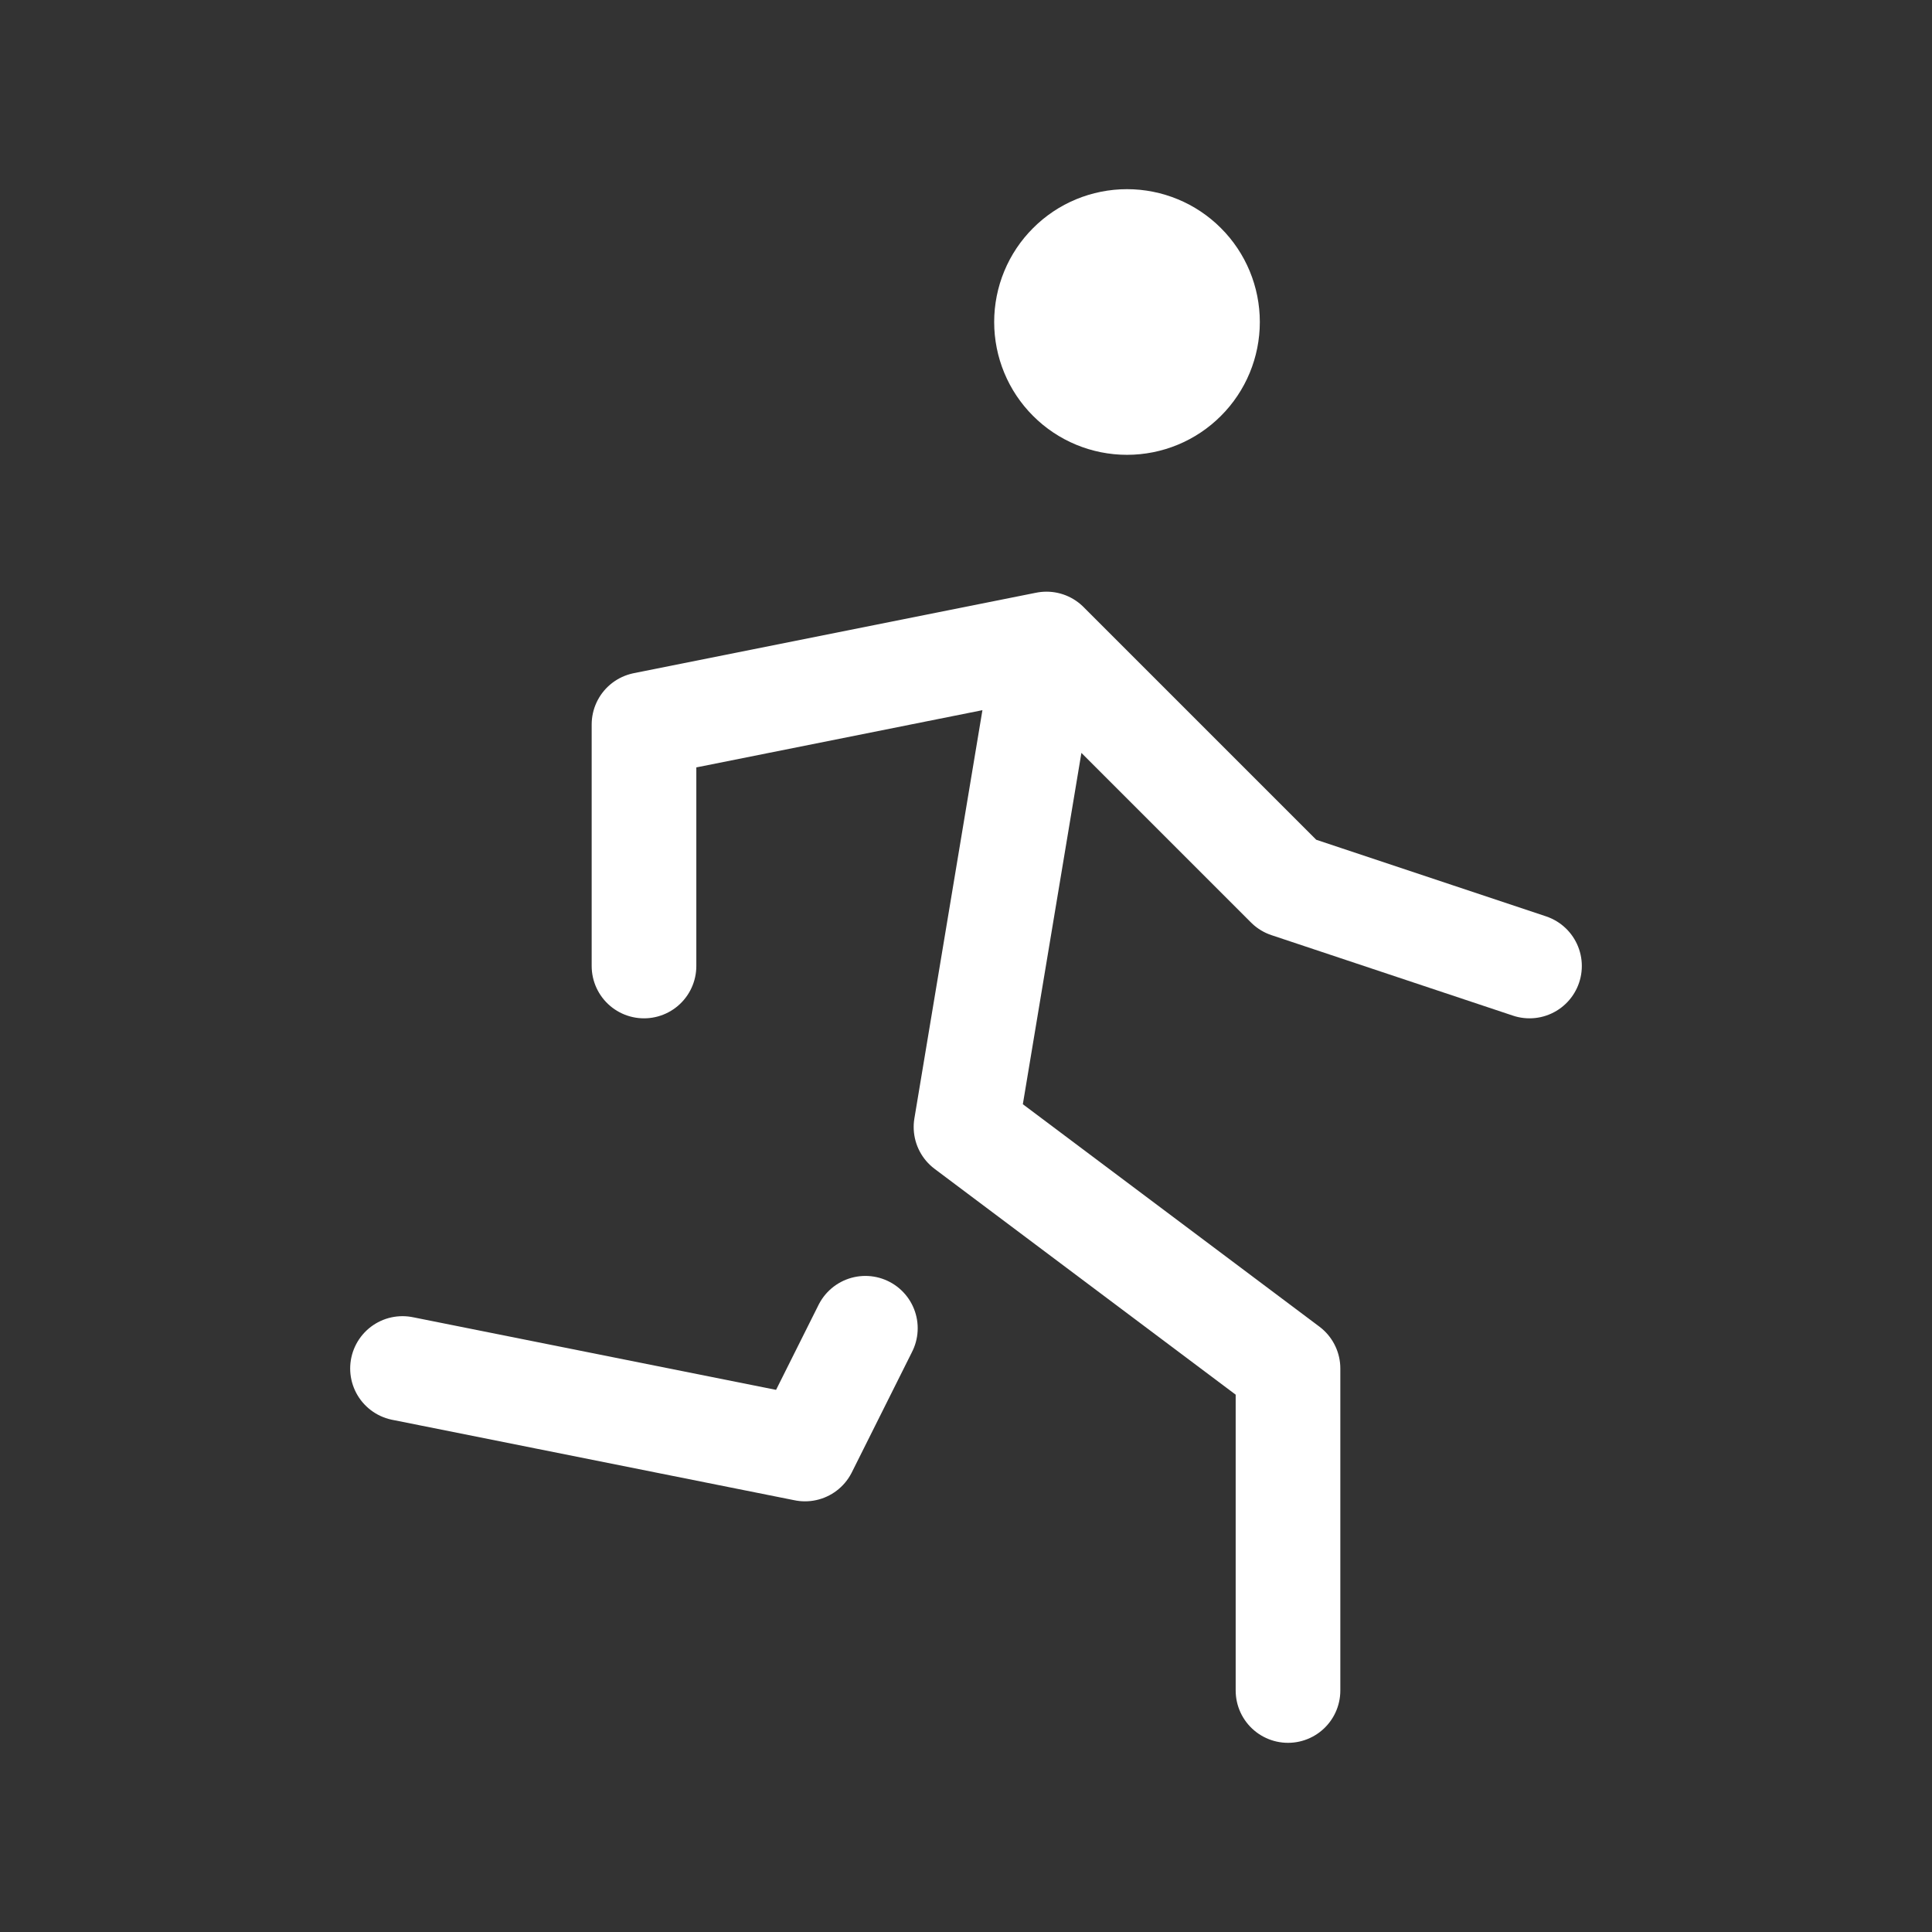 <svg width="24" height="24" viewBox="0 0 24 24" fill="none" xmlns="http://www.w3.org/2000/svg">
<rect x="0" y="0" width="24" height="24" fill="#333333" stroke="none"/>
<circle cx="14" cy="4" r="1" fill="white"/>
<path d="M5 17L10 18L10.75 16.5M16 21V17L12 14L13 8M13 8L8 9V12M13 8L16 11L19 12M13 4C13 4.265 13.105 4.52 13.293 4.707C13.48 4.895 13.735 5 14 5C14.265 5 14.52 4.895 14.707 4.707C14.895 4.52 15 4.265 15 4C15 3.735 14.895 3.48 14.707 3.293C14.52 3.105 14.265 3 14 3C13.735 3 13.48 3.105 13.293 3.293C13.105 3.48 13 3.735 13 4Z" stroke="white" stroke-width="1.3" stroke-linecap="round" stroke-linejoin="round"/>
</svg>
